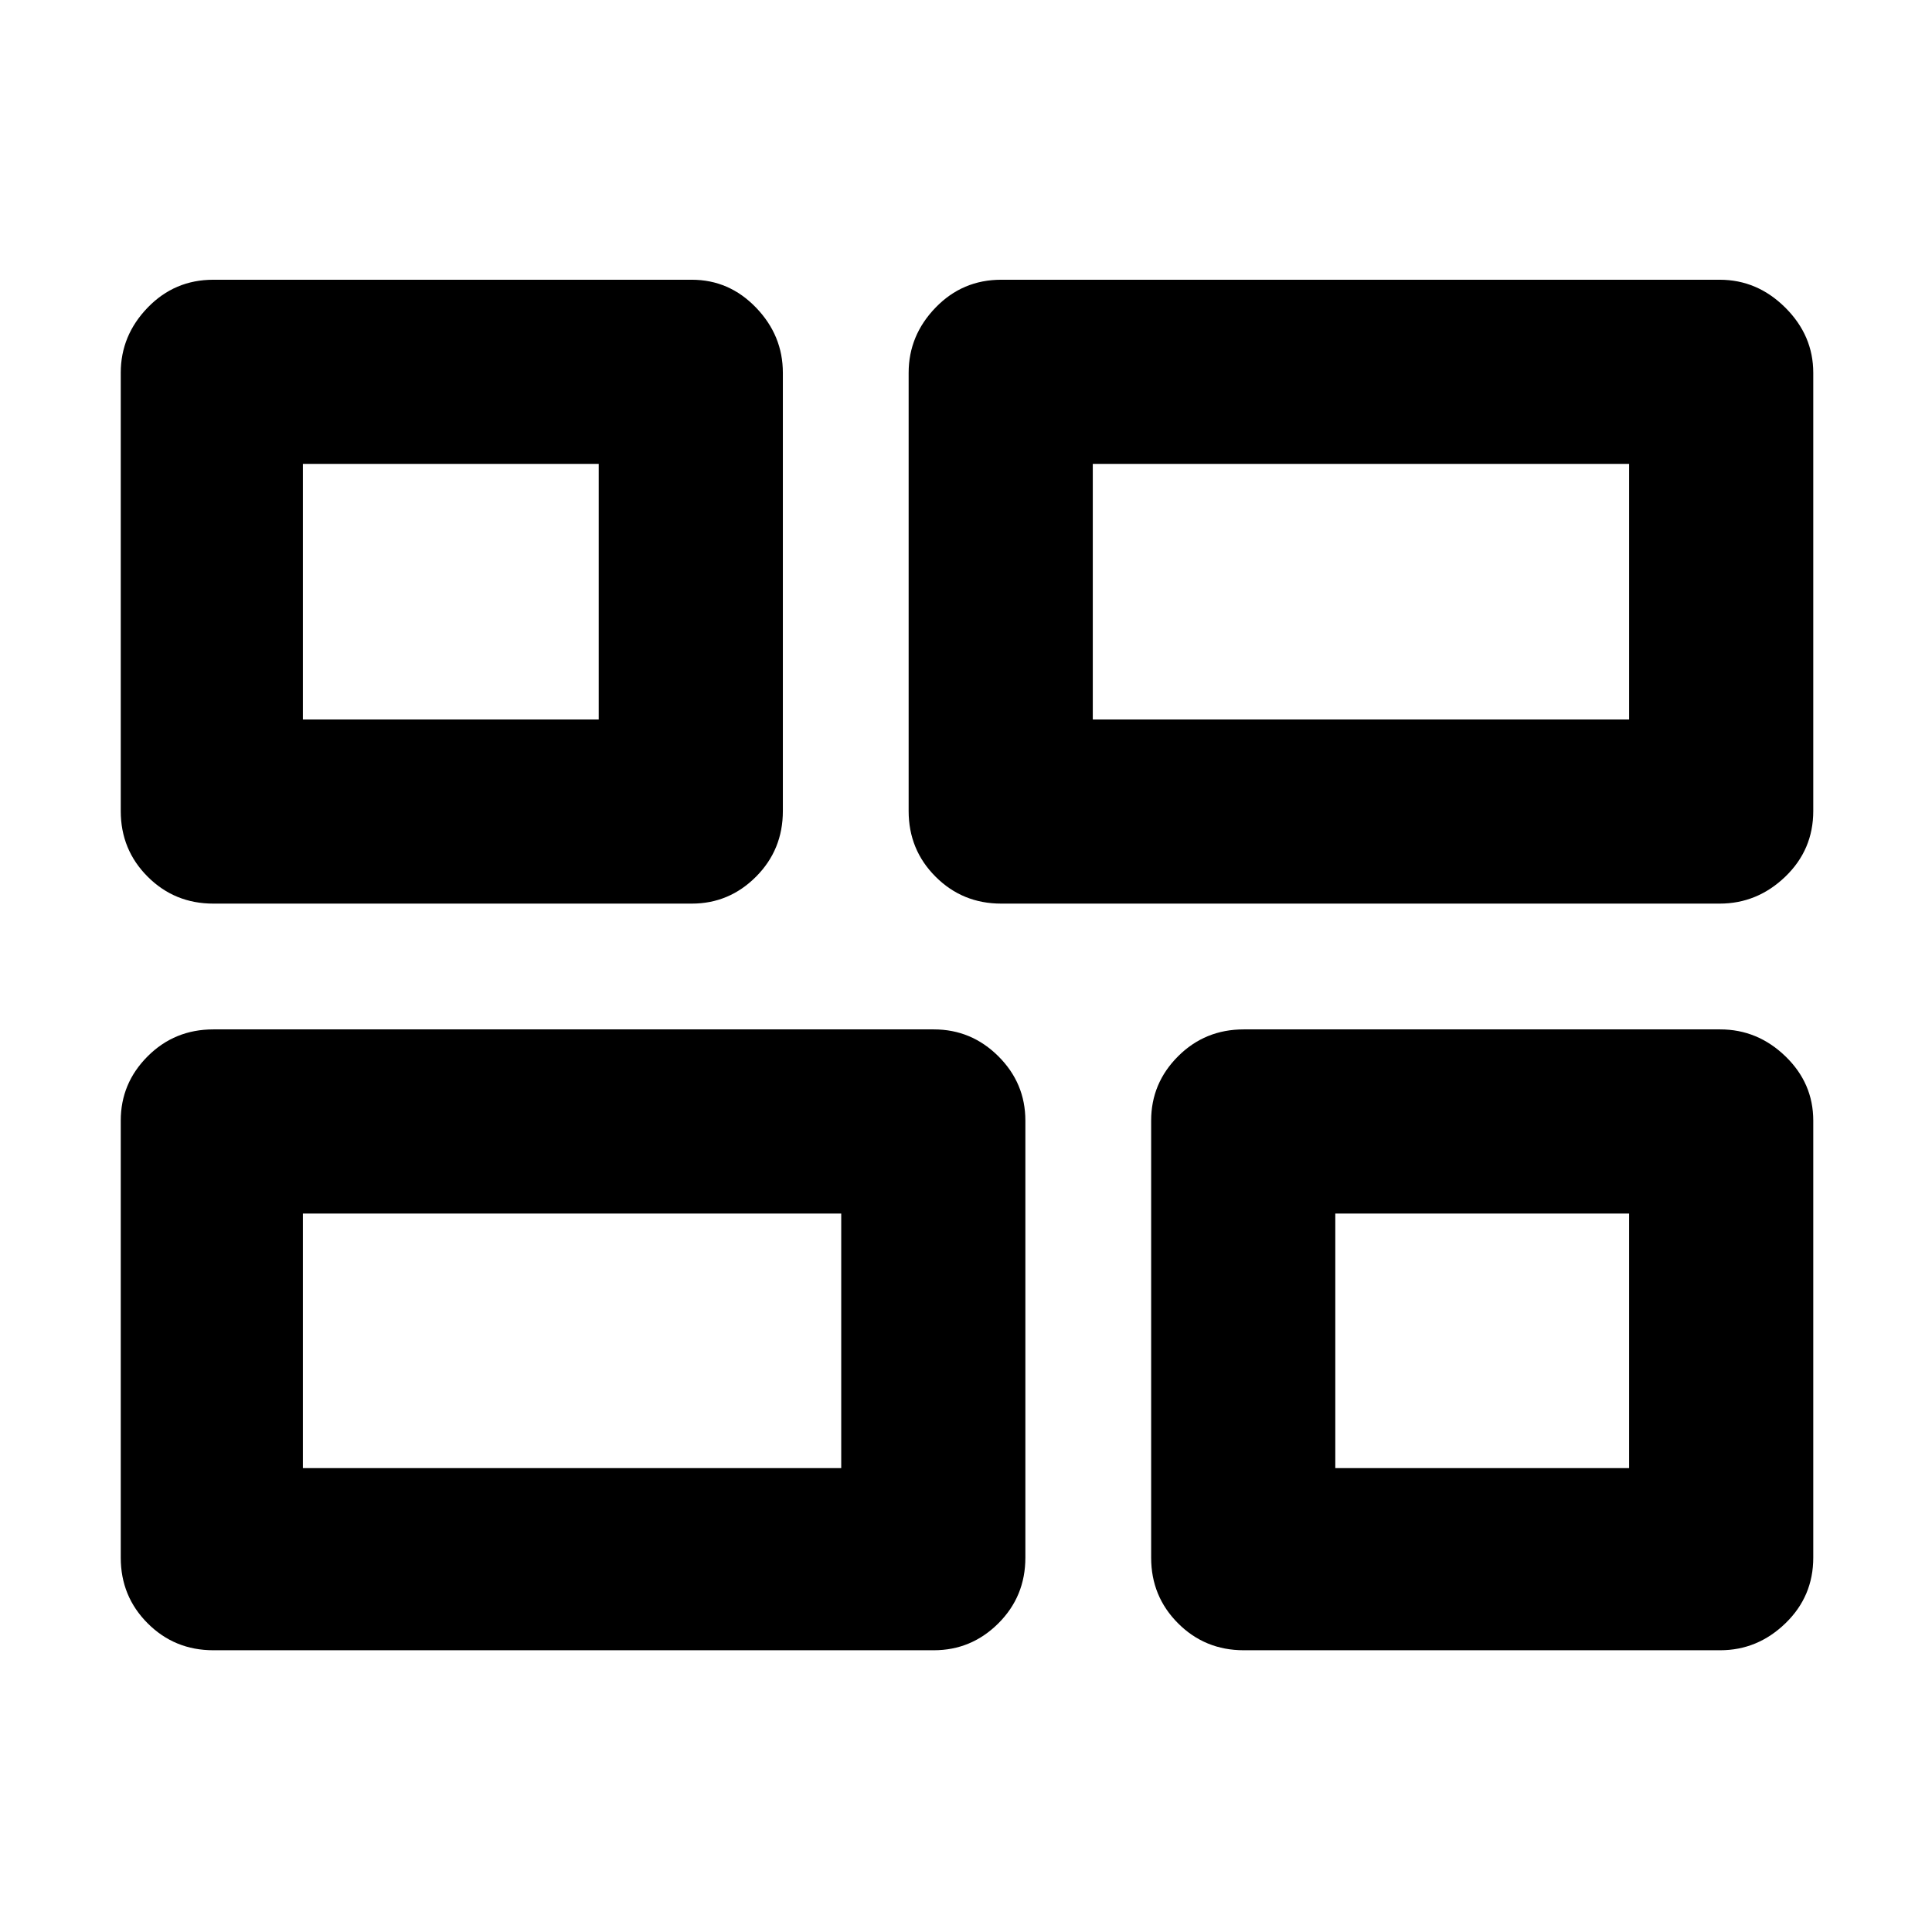 <svg xmlns="http://www.w3.org/2000/svg" height="48" viewBox="0 -960 960 960" width="48"><path d="M618-140q-19.25 0-32.62-13.38Q572-166.75 572-186v-217.17q0-18.6 13.38-31.97Q598.75-448.5 618-448.5h236.75q18.57 0 32.41 13.36Q901-421.77 901-403.17V-186q0 19.25-13.84 32.62Q873.32-140 854.75-140H618ZM497.5-511q-19.25 0-32.62-13.38Q451.5-537.75 451.5-557v-217.75q0-18.57 13.38-32.41Q478.25-821 497.5-821h357q18.67 0 32.59 13.84Q901-793.32 901-774.75V-557q0 19.25-13.91 32.62Q873.17-511 854.5-511h-357ZM106-140q-19.25 0-32.62-13.38Q60-166.75 60-186v-217.17q0-18.6 13.38-31.97Q86.75-448.5 106-448.5h358q18.67 0 32.09 13.36 13.41 13.37 13.41 31.97V-186q0 19.25-13.41 32.62Q482.67-140 464-140H106Zm0-371q-19.25 0-32.62-13.38Q60-537.75 60-557v-217.75q0-18.57 13.38-32.41Q86.75-821 106-821h237.75q18.57 0 31.91 13.84T389-774.75V-557q0 19.25-13.34 32.62Q362.32-511 343.75-511H106Zm437-91.5h266.5v-127H543v127Zm-392.5 372H418V-357H150.5v126.5Zm513 0h146V-357h-146v126.5Zm-513-372h147v-127h-147v127Zm392.5 0ZM418-357Zm245.5 0Zm-366-245.5Z"/></svg>